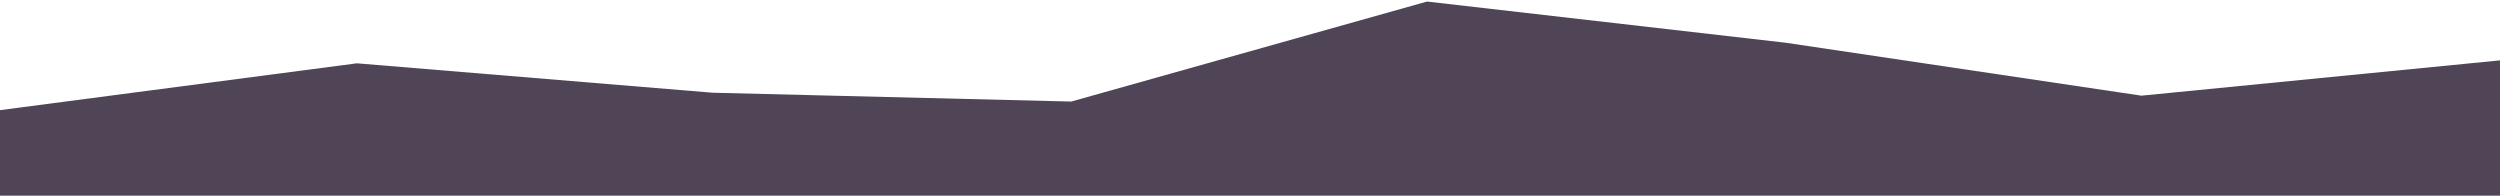 <svg xmlns="http://www.w3.org/2000/svg" width="1440" height="113" fill="none"><path fill="#4F4557" d="m-1 63.573 206.543-27.105 204.943 16.94 206.543 5.083L821.971.893 1028.51 24.61l204.95 30.493L1440 34.773V112.7H-1V63.573Z"/></svg>